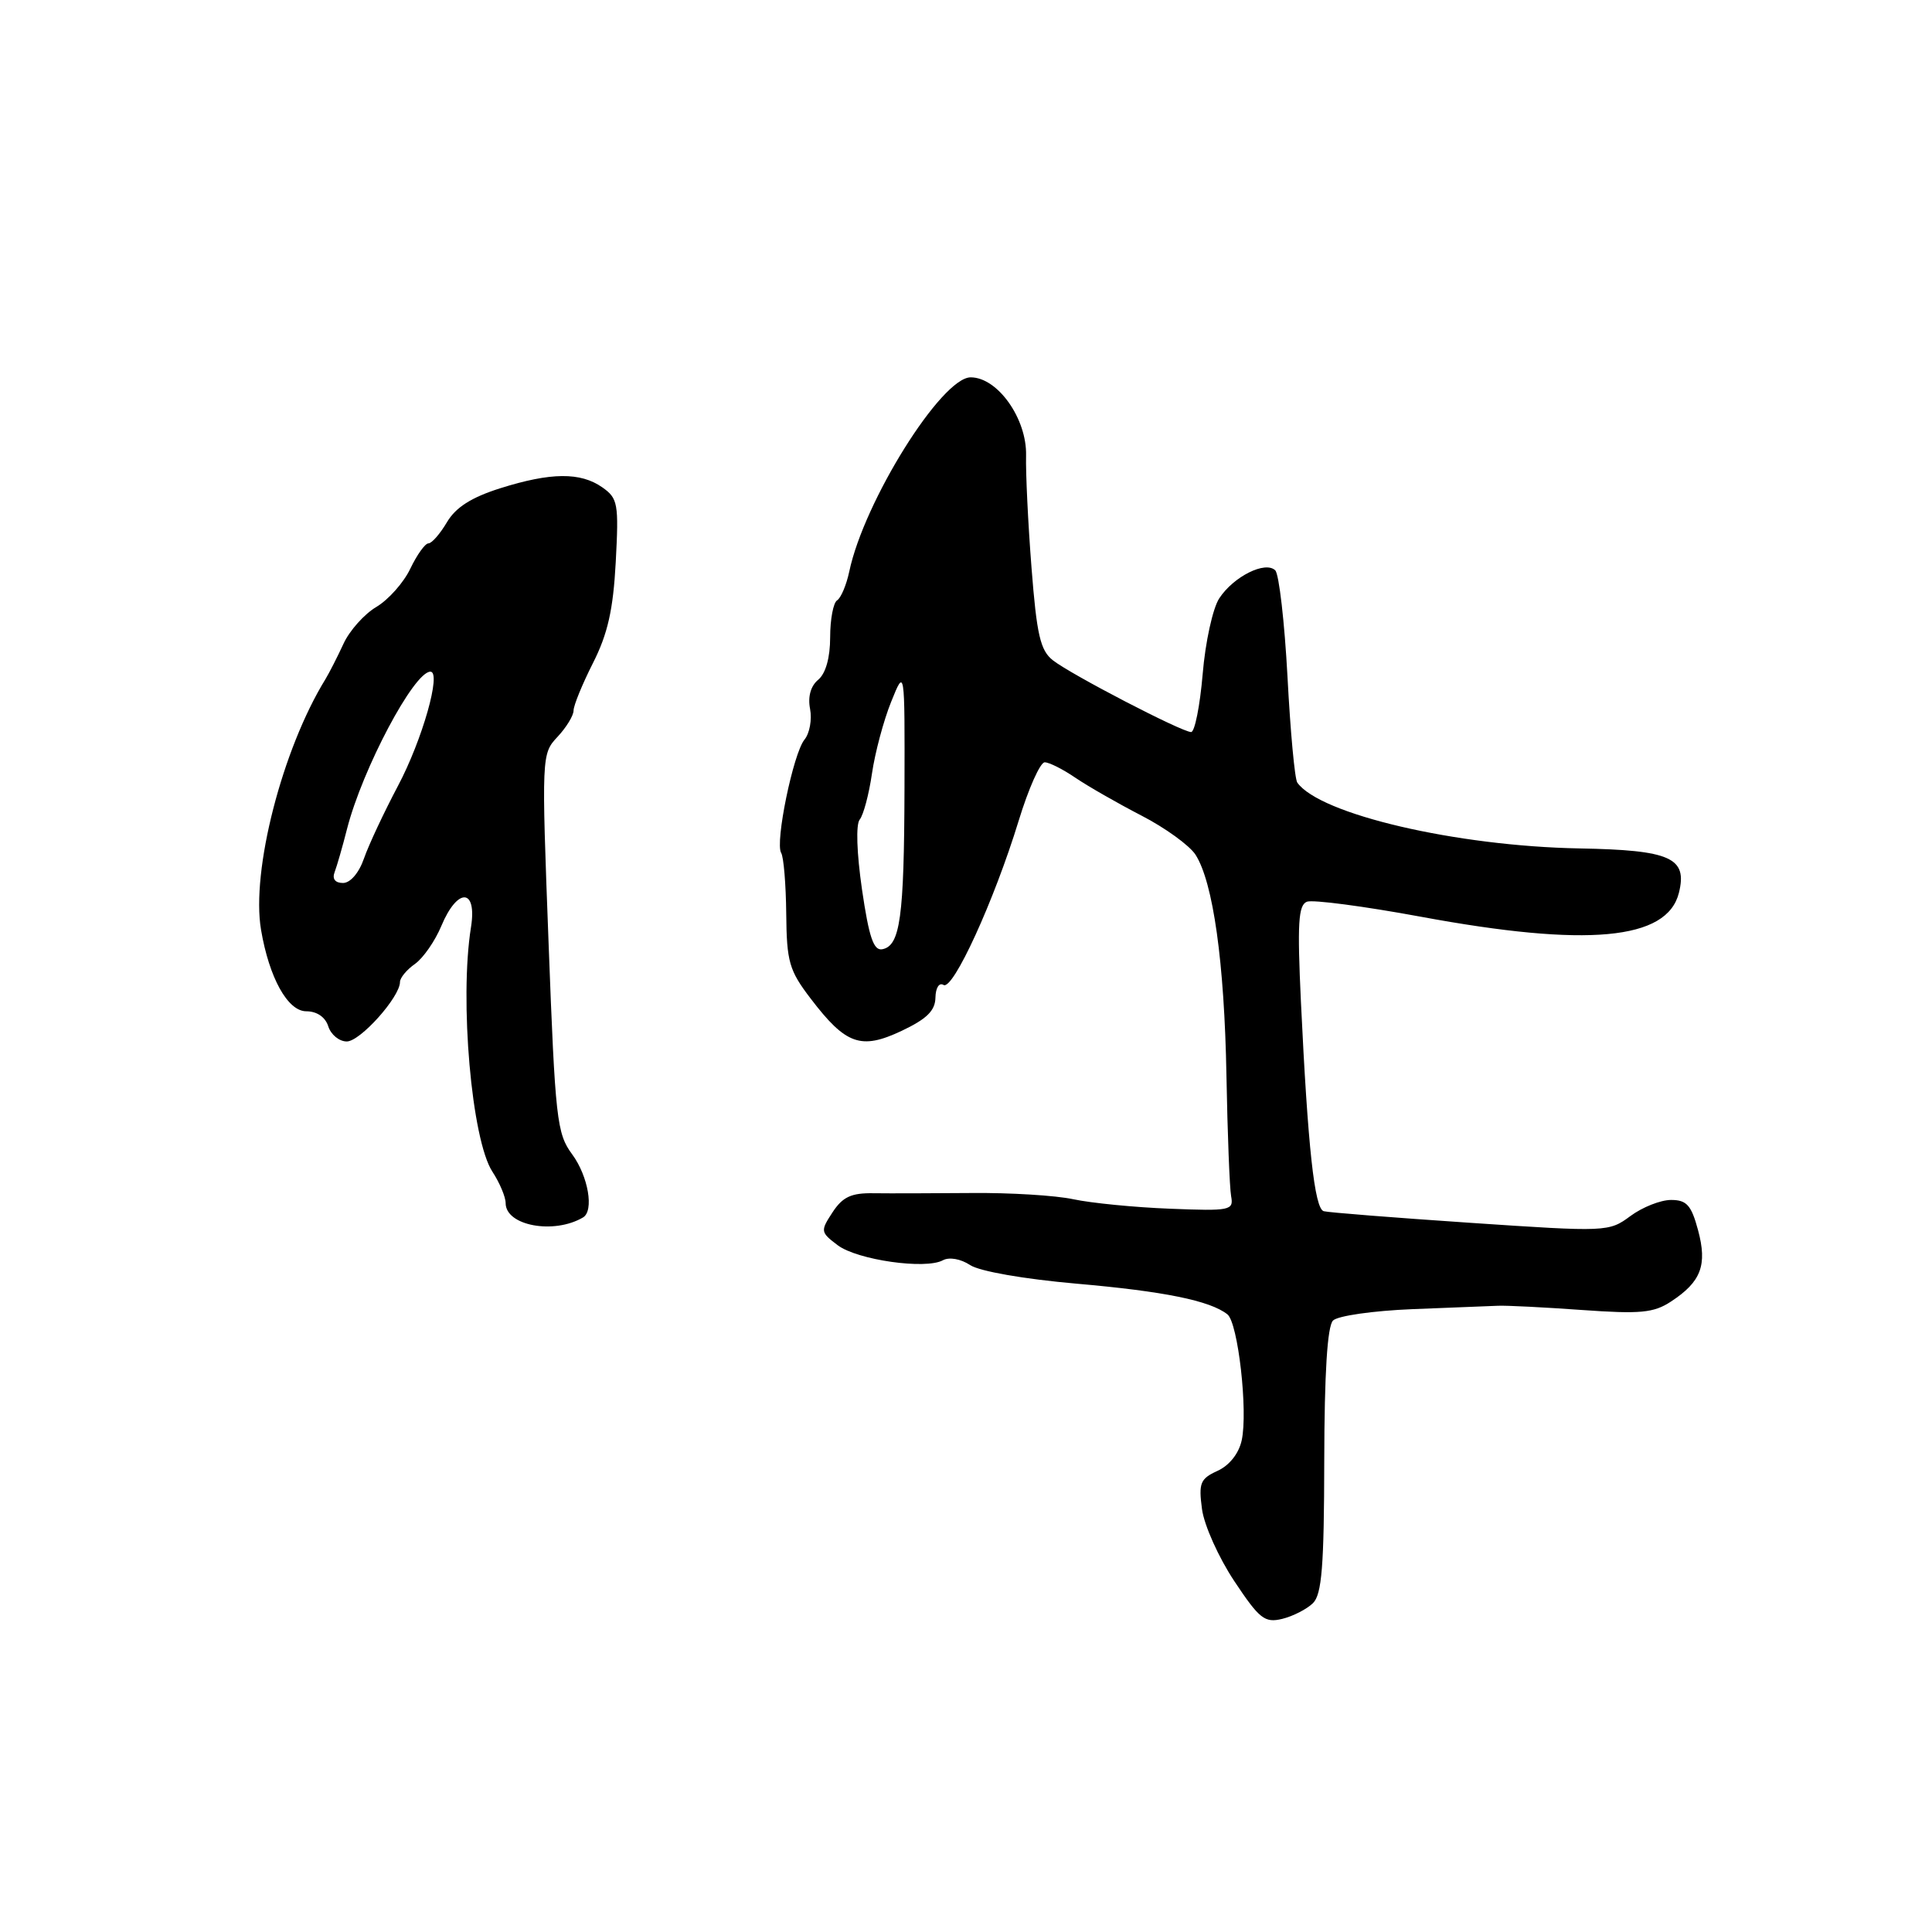 <?xml version="1.0" encoding="UTF-8" standalone="no"?>
<!DOCTYPE svg PUBLIC "-//W3C//DTD SVG 1.1//EN" "http://www.w3.org/Graphics/SVG/1.1/DTD/svg11.dtd" >
<svg xmlns="http://www.w3.org/2000/svg" xmlns:xlink="http://www.w3.org/1999/xlink" version="1.1" viewBox="0 0 256 256">
 <g >
 <path fill="currentColor"
d=" M 173.97 212.43 C 175.15 211.27 175.45 207.54 175.47 193.55 C 175.49 181.97 175.88 175.73 176.63 174.98 C 177.25 174.35 181.97 173.68 187.13 173.47 C 192.28 173.27 197.40 173.06 198.50 173.02 C 199.60 172.97 204.60 173.22 209.61 173.58 C 217.34 174.13 219.12 173.97 221.40 172.47 C 225.41 169.85 226.25 167.64 225.00 163.00 C 224.11 159.69 223.49 159.00 221.42 159.00 C 220.04 159.00 217.62 159.96 216.04 161.13 C 213.19 163.24 212.92 163.25 194.83 162.03 C 184.75 161.35 176.00 160.66 175.40 160.49 C 174.18 160.14 173.30 152.08 172.38 132.76 C 171.89 122.35 172.03 119.92 173.18 119.48 C 173.95 119.19 180.74 120.08 188.26 121.47 C 210.32 125.55 220.89 124.57 222.46 118.32 C 223.63 113.65 221.37 112.64 209.27 112.42 C 192.97 112.12 174.89 107.90 171.90 103.70 C 171.56 103.23 170.98 96.92 170.60 89.68 C 170.21 82.43 169.48 76.08 168.98 75.58 C 167.68 74.28 163.45 76.39 161.56 79.28 C 160.70 80.58 159.71 85.10 159.36 89.32 C 159.00 93.54 158.31 97.00 157.83 97.00 C 156.60 97.00 141.91 89.38 139.51 87.49 C 137.85 86.19 137.37 84.11 136.68 75.21 C 136.22 69.32 135.90 62.64 135.96 60.37 C 136.08 55.49 132.20 50.00 128.62 50.00 C 124.76 50.00 114.48 66.44 112.53 75.74 C 112.15 77.52 111.43 79.23 110.92 79.55 C 110.42 79.86 110.00 82.06 110.00 84.44 C 110.00 87.15 109.41 89.24 108.42 90.07 C 107.42 90.89 107.02 92.33 107.34 93.94 C 107.61 95.35 107.28 97.17 106.60 98.00 C 105.11 99.82 102.67 111.66 103.51 113.02 C 103.84 113.55 104.14 117.18 104.18 121.07 C 104.24 127.44 104.56 128.58 107.42 132.32 C 112.08 138.43 114.07 139.14 119.46 136.60 C 122.80 135.02 123.92 133.92 123.95 132.19 C 123.98 130.88 124.44 130.16 125.02 130.51 C 126.27 131.29 131.72 119.39 134.98 108.75 C 136.28 104.49 137.84 101.00 138.43 101.01 C 139.02 101.01 140.85 101.93 142.50 103.06 C 144.15 104.18 148.08 106.43 151.23 108.06 C 154.38 109.68 157.61 112.02 158.41 113.25 C 160.75 116.89 162.24 127.52 162.51 142.50 C 162.65 150.20 162.93 157.40 163.13 158.50 C 163.48 160.39 163.04 160.48 155.00 160.16 C 150.32 159.98 144.58 159.41 142.24 158.91 C 139.89 158.40 133.82 158.03 128.74 158.08 C 123.66 158.12 117.82 158.14 115.76 158.11 C 112.80 158.06 111.66 158.59 110.32 160.63 C 108.69 163.12 108.71 163.27 111.00 165.00 C 113.59 166.95 122.65 168.25 124.94 166.99 C 125.78 166.54 127.29 166.80 128.55 167.63 C 129.82 168.46 135.69 169.48 142.61 170.09 C 154.21 171.10 160.34 172.34 162.64 174.16 C 164.05 175.28 165.38 187.00 164.53 190.86 C 164.15 192.60 162.89 194.19 161.32 194.90 C 159.04 195.94 158.81 196.51 159.27 199.96 C 159.55 202.09 161.48 206.39 163.54 209.49 C 166.88 214.52 167.58 215.07 169.90 214.51 C 171.33 214.16 173.16 213.22 173.97 212.43 Z  M 77.25 161.32 C 78.74 160.45 77.95 155.86 75.82 152.96 C 73.78 150.21 73.57 148.35 72.69 124.96 C 71.75 100.13 71.76 99.89 73.87 97.64 C 75.04 96.39 76.00 94.82 76.00 94.15 C 76.00 93.48 77.16 90.65 78.57 87.86 C 80.53 83.99 81.25 80.80 81.59 74.46 C 82.00 66.72 81.88 66.03 79.80 64.57 C 76.91 62.55 73.00 62.58 66.27 64.70 C 62.46 65.91 60.39 67.22 59.22 69.20 C 58.31 70.74 57.21 72.00 56.77 72.00 C 56.33 72.00 55.25 73.51 54.37 75.35 C 53.49 77.20 51.47 79.47 49.87 80.42 C 48.28 81.36 46.31 83.56 45.51 85.31 C 44.70 87.07 43.62 89.17 43.12 90.00 C 37.40 99.29 33.26 115.39 34.59 123.21 C 35.67 129.58 38.13 134.00 40.58 134.00 C 41.99 134.00 43.11 134.77 43.50 136.00 C 43.85 137.10 44.95 138.00 45.95 138.00 C 47.73 138.00 53.00 132.11 53.00 130.12 C 53.00 129.57 53.89 128.49 54.98 127.73 C 56.07 126.96 57.65 124.69 58.49 122.67 C 60.63 117.56 63.23 117.68 62.41 122.85 C 60.86 132.50 62.49 151.05 65.25 155.26 C 66.21 156.73 67.00 158.60 67.00 159.42 C 67.00 162.41 73.38 163.60 77.25 161.32 Z  M 114.22 117.87 C 113.52 113.02 113.39 109.23 113.92 108.59 C 114.41 107.99 115.14 105.25 115.54 102.50 C 115.94 99.75 117.08 95.47 118.08 93.00 C 119.89 88.50 119.89 88.50 119.85 104.50 C 119.80 121.59 119.28 125.32 116.91 125.78 C 115.76 126.00 115.15 124.21 114.22 117.87 Z  M 44.34 115.56 C 44.64 114.77 45.39 112.18 45.99 109.81 C 48.03 101.88 54.85 89.00 57.03 89.00 C 58.53 89.00 55.96 98.05 52.73 104.14 C 50.88 107.64 48.85 111.96 48.23 113.75 C 47.57 115.66 46.42 117.00 45.45 117.00 C 44.41 117.00 43.99 116.46 44.34 115.56 Z "/>
</g>
</svg>